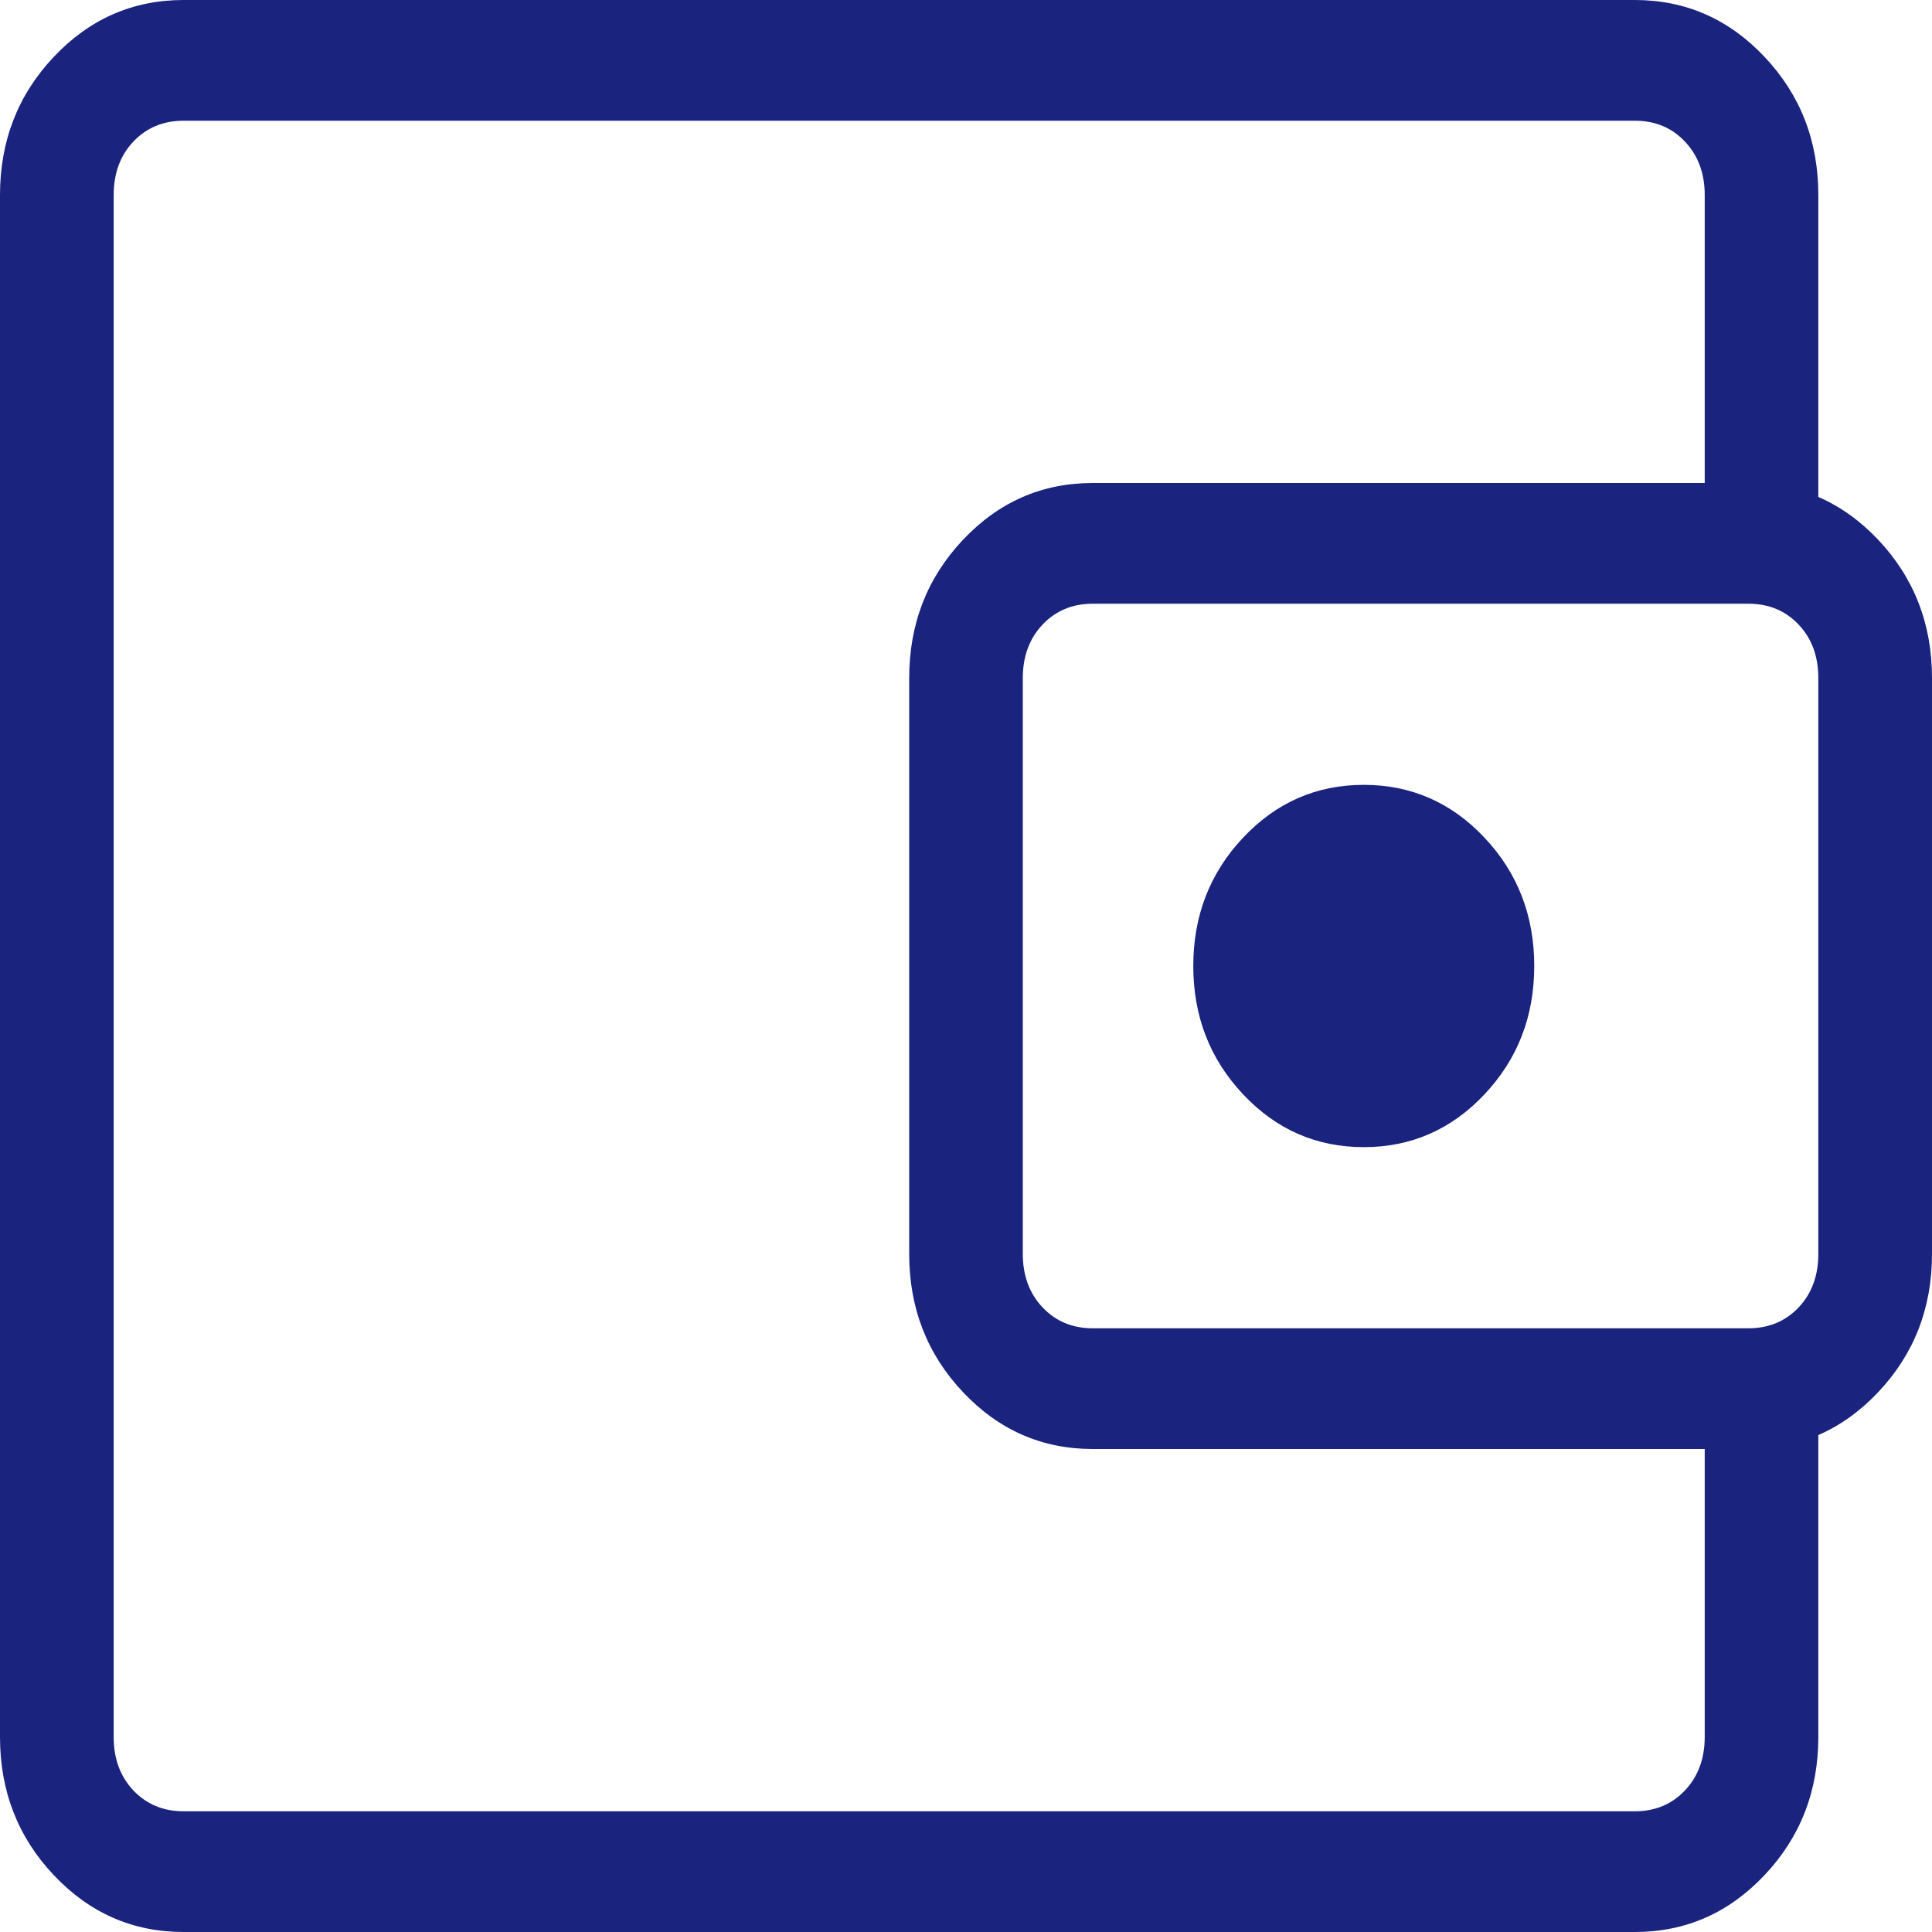 <svg width="25" height="25" viewBox="0 0 25 25" fill="none" xmlns="http://www.w3.org/2000/svg">
<path d="M1.471 20.312V23.438V1.562V20.312ZM2.376 25C1.718 25 1.157 24.754 0.694 24.262C0.231 23.771 0 23.175 0 22.476V2.524C0 1.825 0.231 1.229 0.694 0.738C1.157 0.246 1.718 0 2.376 0H21.154C21.812 0 22.372 0.246 22.835 0.738C23.298 1.229 23.529 1.825 23.529 2.524V7.121H22.059V2.524C22.059 2.244 21.974 2.013 21.804 1.833C21.635 1.653 21.418 1.562 21.154 1.562H2.376C2.112 1.562 1.895 1.653 1.725 1.833C1.555 2.013 1.471 2.244 1.471 2.524V22.476C1.471 22.756 1.555 22.987 1.725 23.167C1.895 23.347 2.112 23.438 2.376 23.438H21.154C21.418 23.438 21.635 23.347 21.804 23.167C21.974 22.987 22.059 22.756 22.059 22.476V17.878H23.529V22.476C23.529 23.175 23.298 23.771 22.835 24.262C22.372 24.754 21.812 25 21.154 25H2.376ZM14.14 18.75C13.482 18.75 12.922 18.504 12.459 18.012C11.996 17.521 11.765 16.925 11.765 16.226V8.774C11.765 8.075 11.996 7.479 12.459 6.987C12.922 6.496 13.482 6.25 14.14 6.25H22.624C23.282 6.25 23.843 6.496 24.306 6.987C24.769 7.479 25 8.075 25 8.774V16.226C25 16.925 24.769 17.521 24.306 18.012C23.843 18.504 23.282 18.75 22.624 18.75H14.14ZM22.624 17.188C22.888 17.188 23.105 17.097 23.275 16.917C23.445 16.737 23.529 16.506 23.529 16.226V8.774C23.529 8.494 23.445 8.263 23.275 8.083C23.105 7.903 22.888 7.812 22.624 7.812H14.14C13.877 7.812 13.66 7.903 13.49 8.083C13.32 8.263 13.235 8.494 13.235 8.774V16.226C13.235 16.506 13.32 16.737 13.49 16.917C13.66 17.097 13.877 17.188 14.14 17.188H22.624ZM17.647 14.844C18.26 14.844 18.781 14.616 19.21 14.16C19.639 13.704 19.853 13.151 19.853 12.5C19.853 11.849 19.639 11.296 19.21 10.84C18.781 10.384 18.26 10.156 17.647 10.156C17.034 10.156 16.514 10.384 16.085 10.84C15.656 11.296 15.441 11.849 15.441 12.5C15.441 13.151 15.656 13.704 16.085 14.16C16.514 14.616 17.034 14.844 17.647 14.844Z" fill="#1A237E"/>
</svg>
